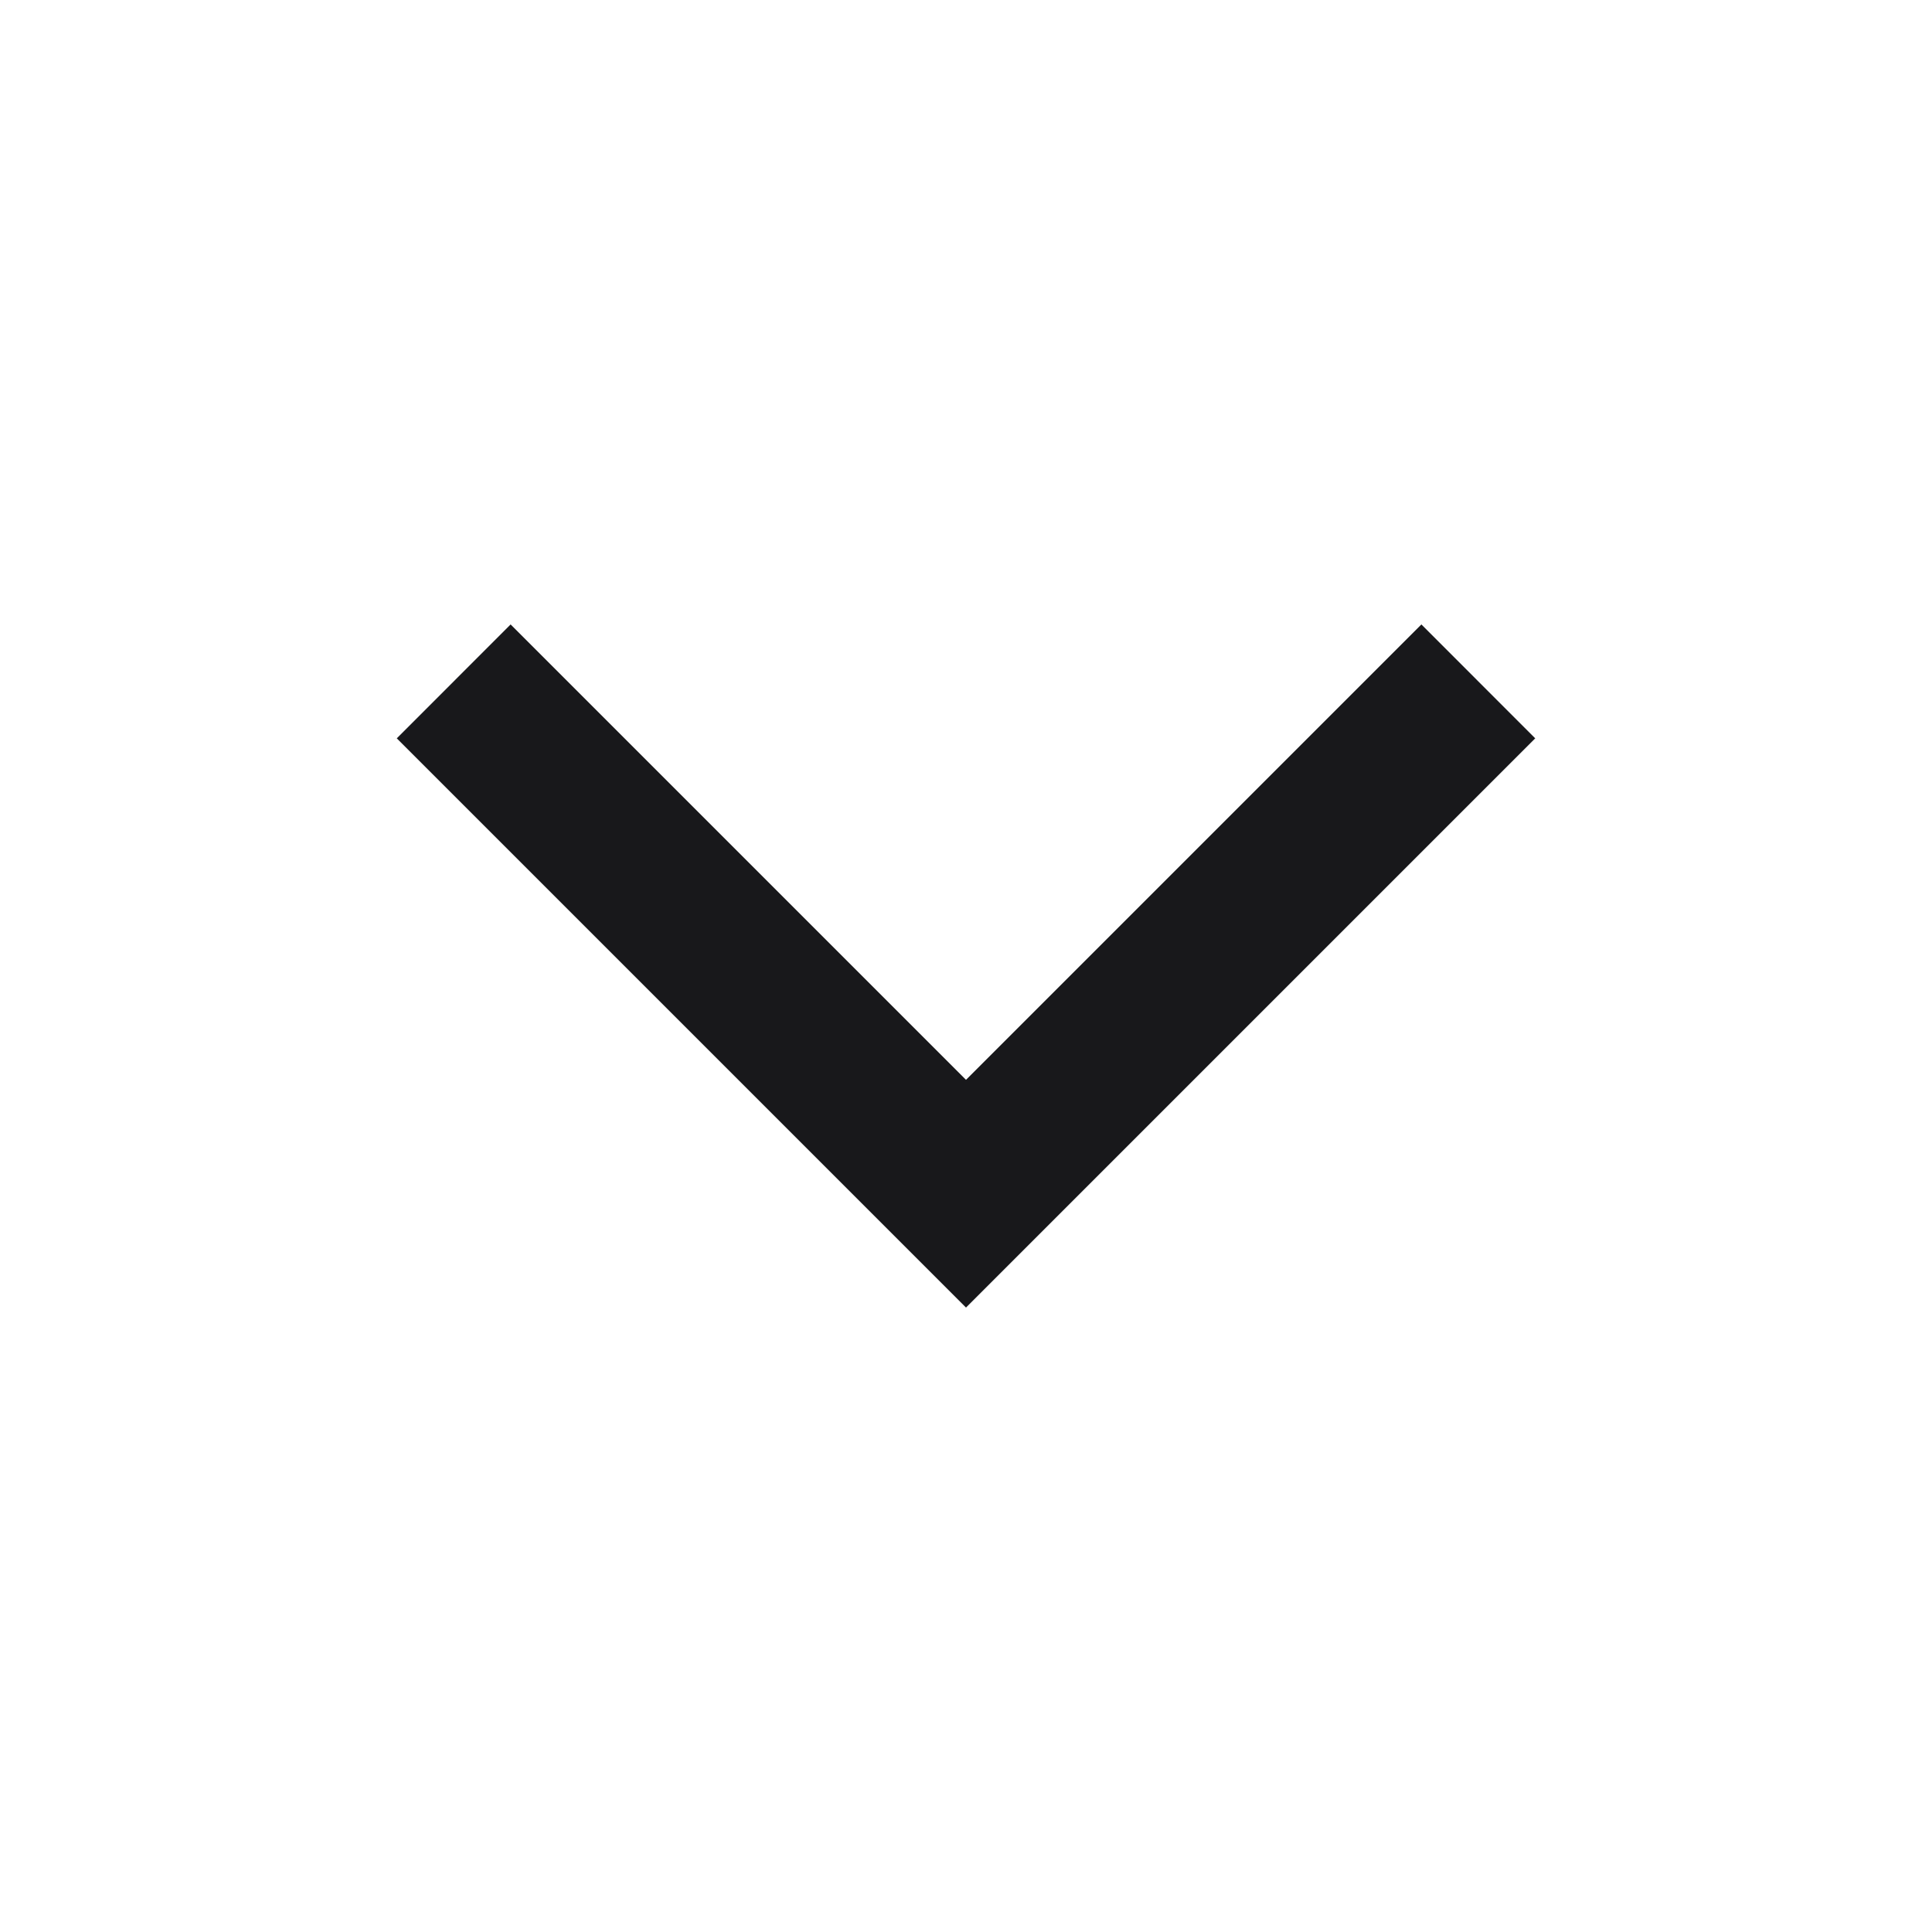 <svg width="24" height="24" viewBox="0 0 24 24" fill="none" xmlns="http://www.w3.org/2000/svg">
<path d="M6.343 7.757L4.929 9.172L12 16.243L19.071 9.172L17.657 7.757L12 13.414L6.343 7.757Z" fill="#18181B"/>
</svg>
